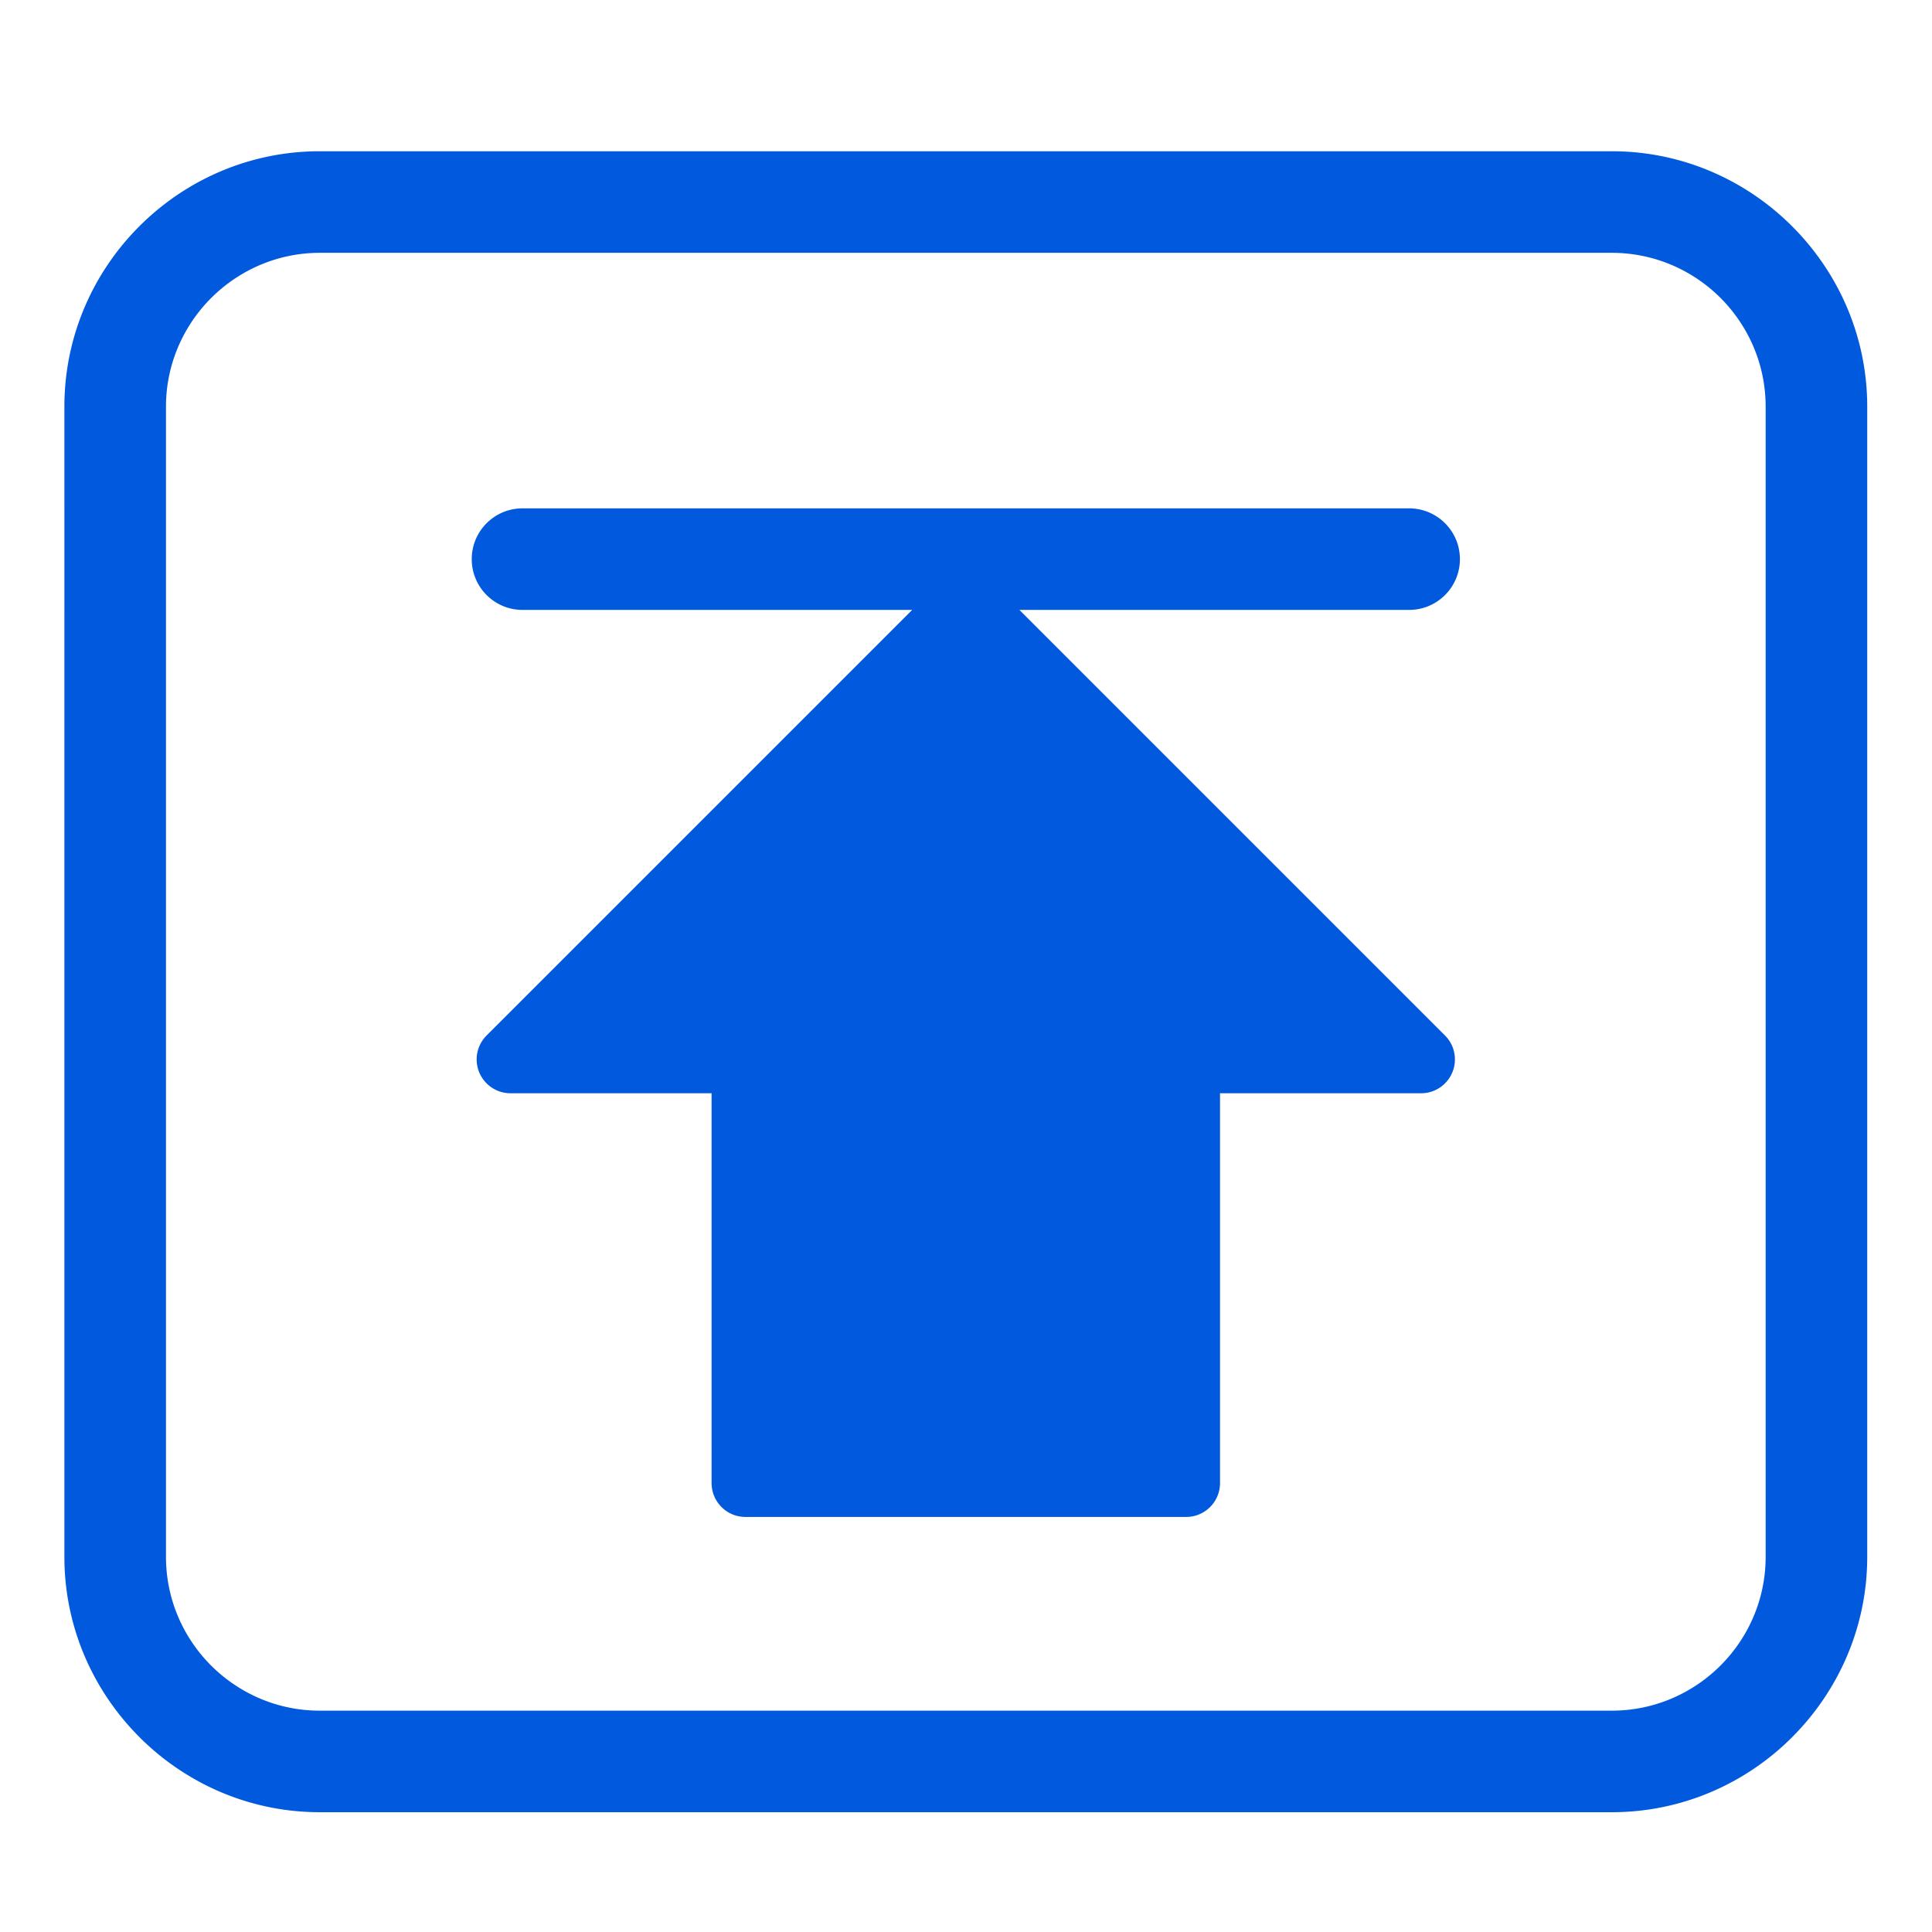 <svg class="svg-icon" style="width: 1em; height: 1em;vertical-align: middle;fill: currentColor;overflow: hidden;" viewBox="0 0 1024 1024" version="1.1" xmlns="http://www.w3.org/2000/svg"><path d="M169.472 80.164h684.857c37.15 0 70.996 15.237 95.501 39.747l0.094 0.094c24.51 24.524 39.746 58.337 39.746 95.518v609.644c0 37.166-15.235 70.977-39.746 95.502l-0.094 0.11c-24.505 24.509-58.351 39.73-95.5 39.73H169.471c-37.166 0-70.978-15.221-95.503-39.73l-0.092-0.11c-24.51-24.525-39.747-58.336-39.747-95.502V215.522c0-37.259 15.222-71.102 39.747-95.612 24.507-24.524 58.353-39.746 95.595-39.746z m477.16 499.29H753.2a17.86 17.86 0 0 0 12.673-5.254c7.016-7 7.016-18.374 0-25.374L540.311 323.265h206.553c14.865 0 26.92-12.053 26.92-26.92 0-14.85-12.055-26.905-26.92-26.905h-469.93c-14.865 0-26.903 12.054-26.903 26.905 0 14.867 12.038 26.92 26.904 26.92h206.538l-225.56 225.56a17.85 17.85 0 0 0-5.27 12.687c0 9.906 8.038 17.942 17.959 17.942h106.551V786.05c0 9.923 8.034 17.958 17.943 17.958h233.612c9.891 0 17.926-8.035 17.926-17.958V579.454h-0.001z m-35.881 188.672V561.512c0-9.906 8.035-17.942 17.956-17.942H709.9L511.908 345.579 313.902 543.57h81.193c9.904 0 17.942 8.035 17.942 17.942v206.613h197.714z m243.578-634.121H169.472c-22.376 0-42.762 9.177-57.55 23.951-14.773 14.79-23.951 35.174-23.951 57.566v609.644c0 22.422 9.147 42.82 23.905 57.596 14.792 14.757 35.173 23.923 57.597 23.923h684.856c22.407 0 42.808-9.166 57.58-23.923 14.771-14.774 23.922-35.174 23.922-57.596V215.522c0-22.44-9.15-42.821-23.921-57.612-14.773-14.756-35.174-23.905-57.58-23.905z" fill="#015ADE" /></svg>
